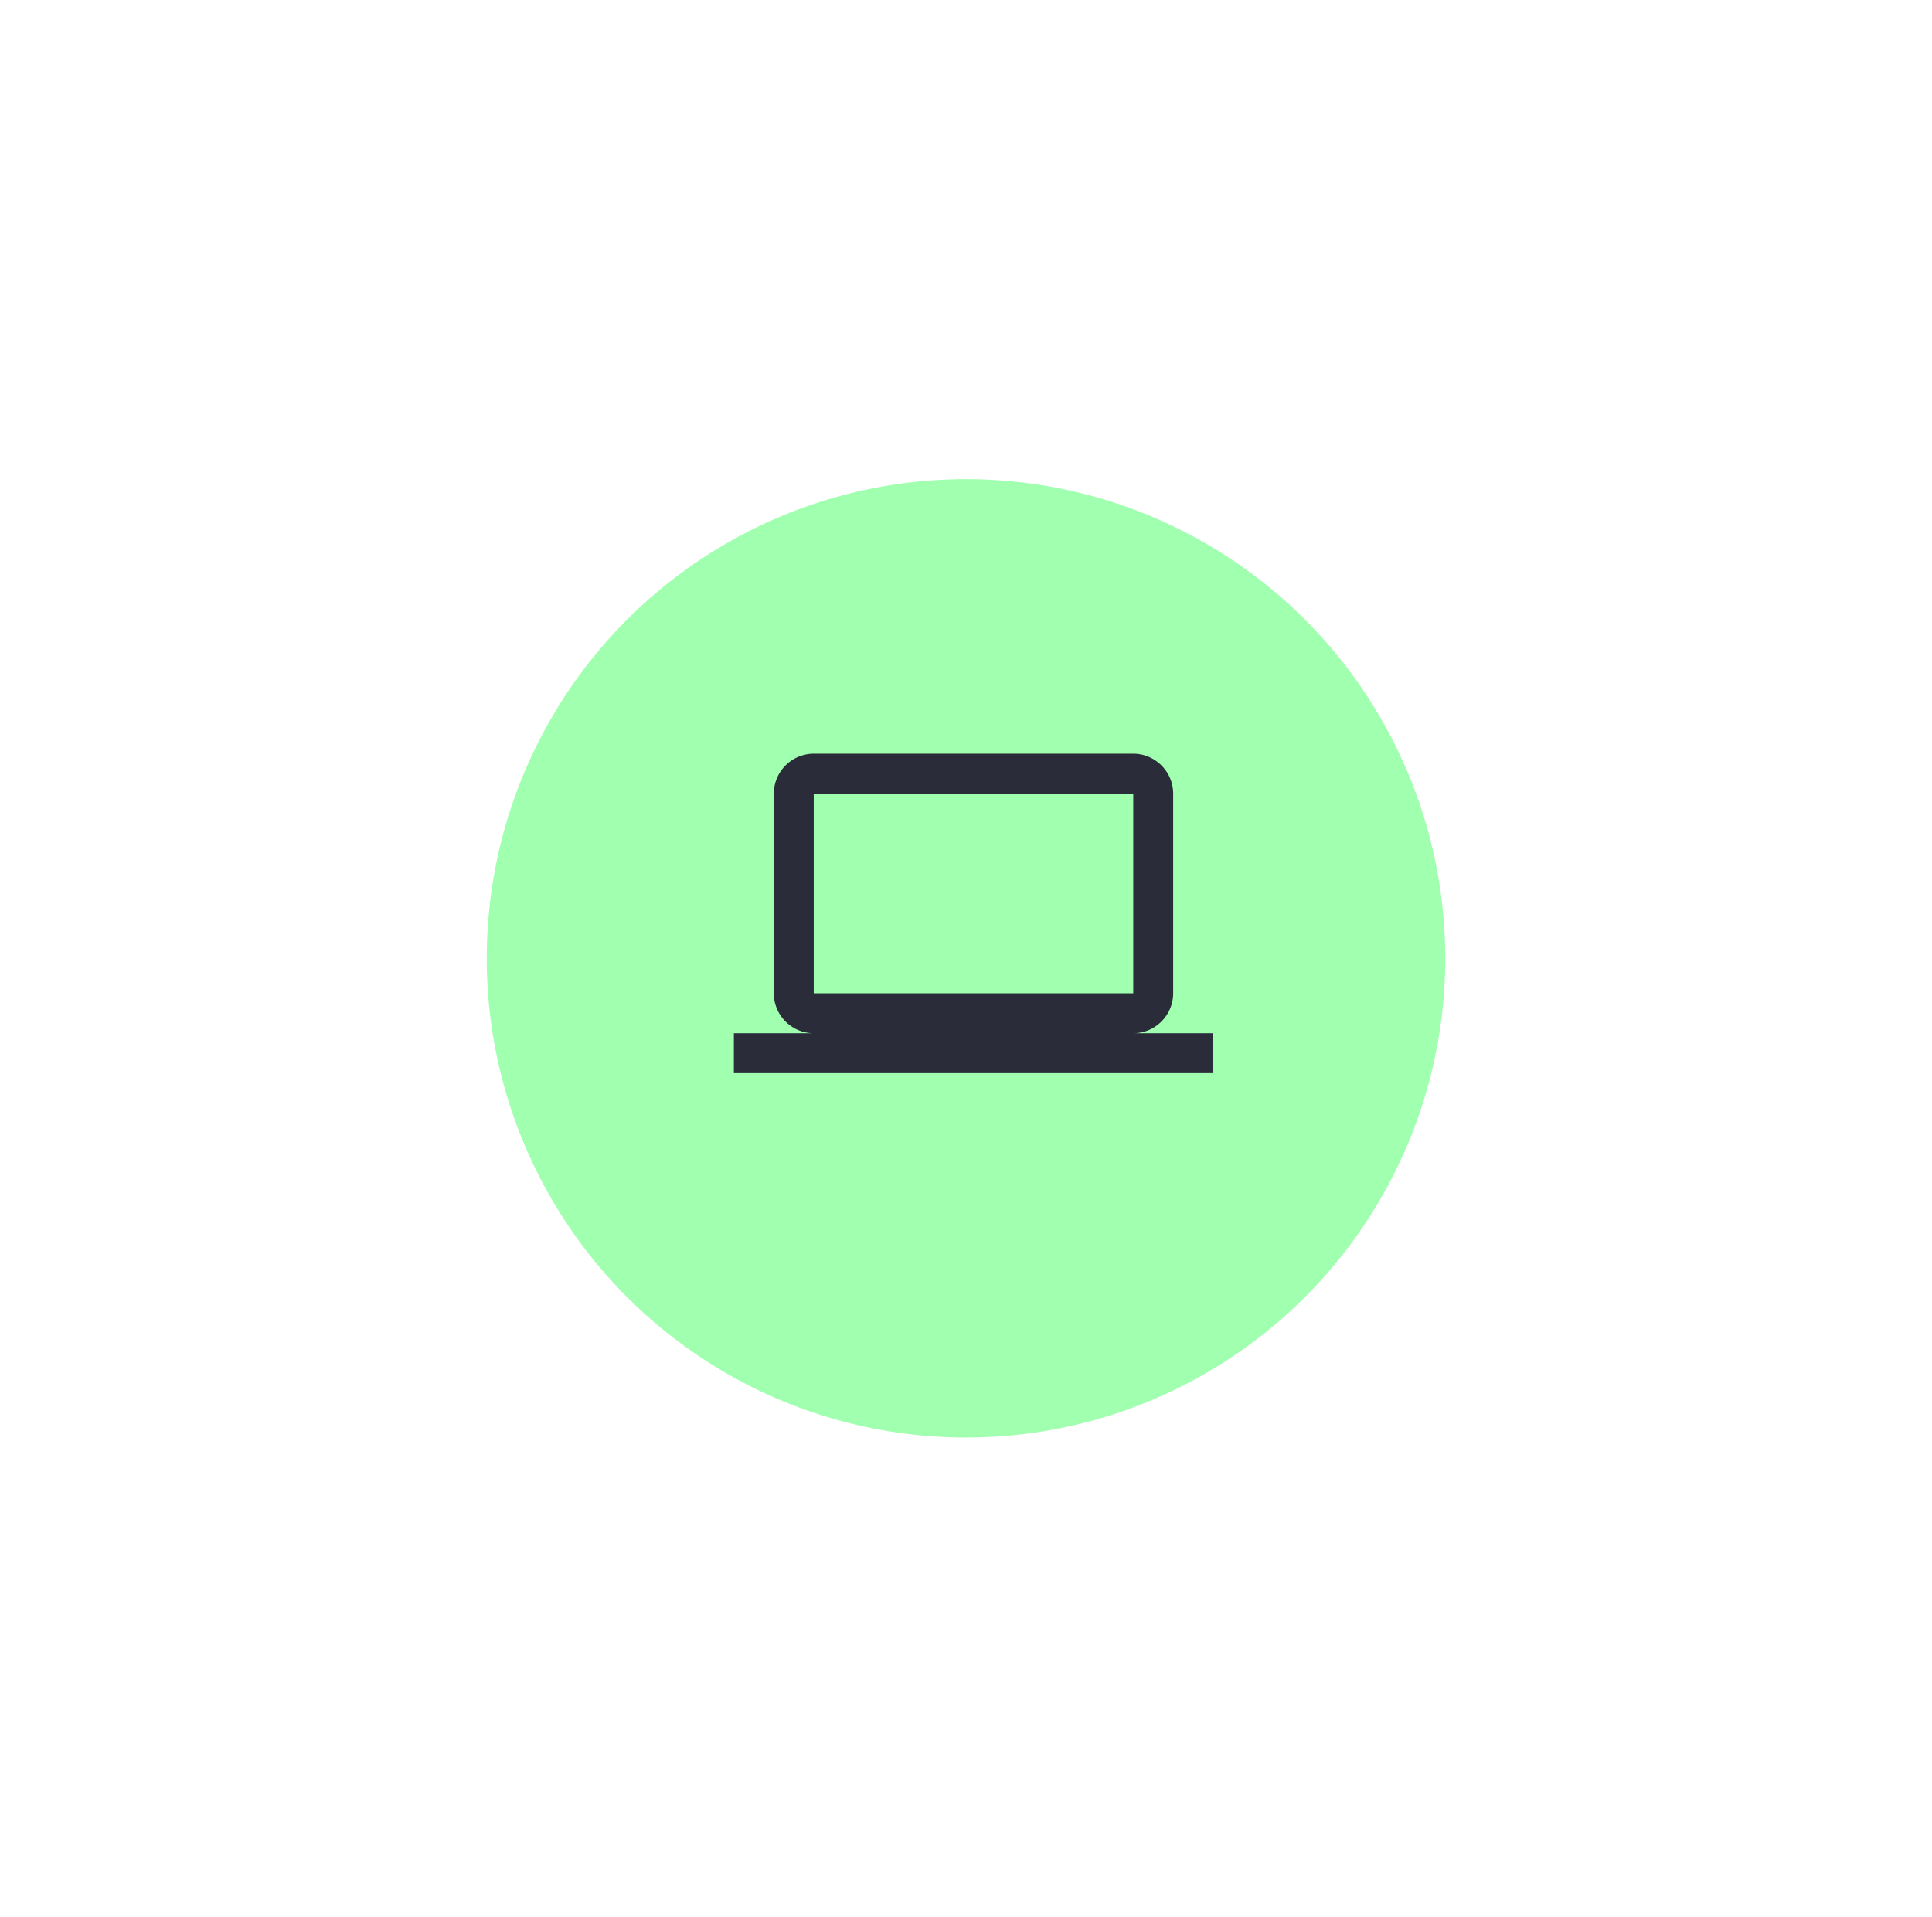 <svg width="129" height="128" fill="none" xmlns="http://www.w3.org/2000/svg"><g filter="url(#a)"><circle cx="64.5" cy="60" r="32" fill="#A1FFB0"/></g><path d="M75.667 69c1.466 0 2.666-1.2 2.666-2.667V53c0-1.467-1.2-2.667-2.666-2.667H54.333A2.674 2.674 0 0 0 51.667 53v13.333c0 1.467 1.2 2.667 2.666 2.667H49v2.666h32V69h-5.333ZM54.333 53h21.334v13.333H54.333V53Z" fill="#2B2C39"/><defs><filter id="a" x=".5" y="0" width="128" height="128" filterUnits="userSpaceOnUse" color-interpolation-filters="sRGB"><feFlood flood-opacity="0" result="BackgroundImageFix"/><feColorMatrix in="SourceAlpha" values="0 0 0 0 0 0 0 0 0 0 0 0 0 0 0 0 0 0 127 0" result="hardAlpha"/><feOffset dy="4"/><feGaussianBlur stdDeviation="16"/><feComposite in2="hardAlpha" operator="out"/><feColorMatrix values="0 0 0 0 0.631 0 0 0 0 1 0 0 0 0 0.69 0 0 0 1 0"/><feBlend in2="BackgroundImageFix" result="effect1_dropShadow_2_1246"/><feBlend in="SourceGraphic" in2="effect1_dropShadow_2_1246" result="shape"/></filter></defs></svg>